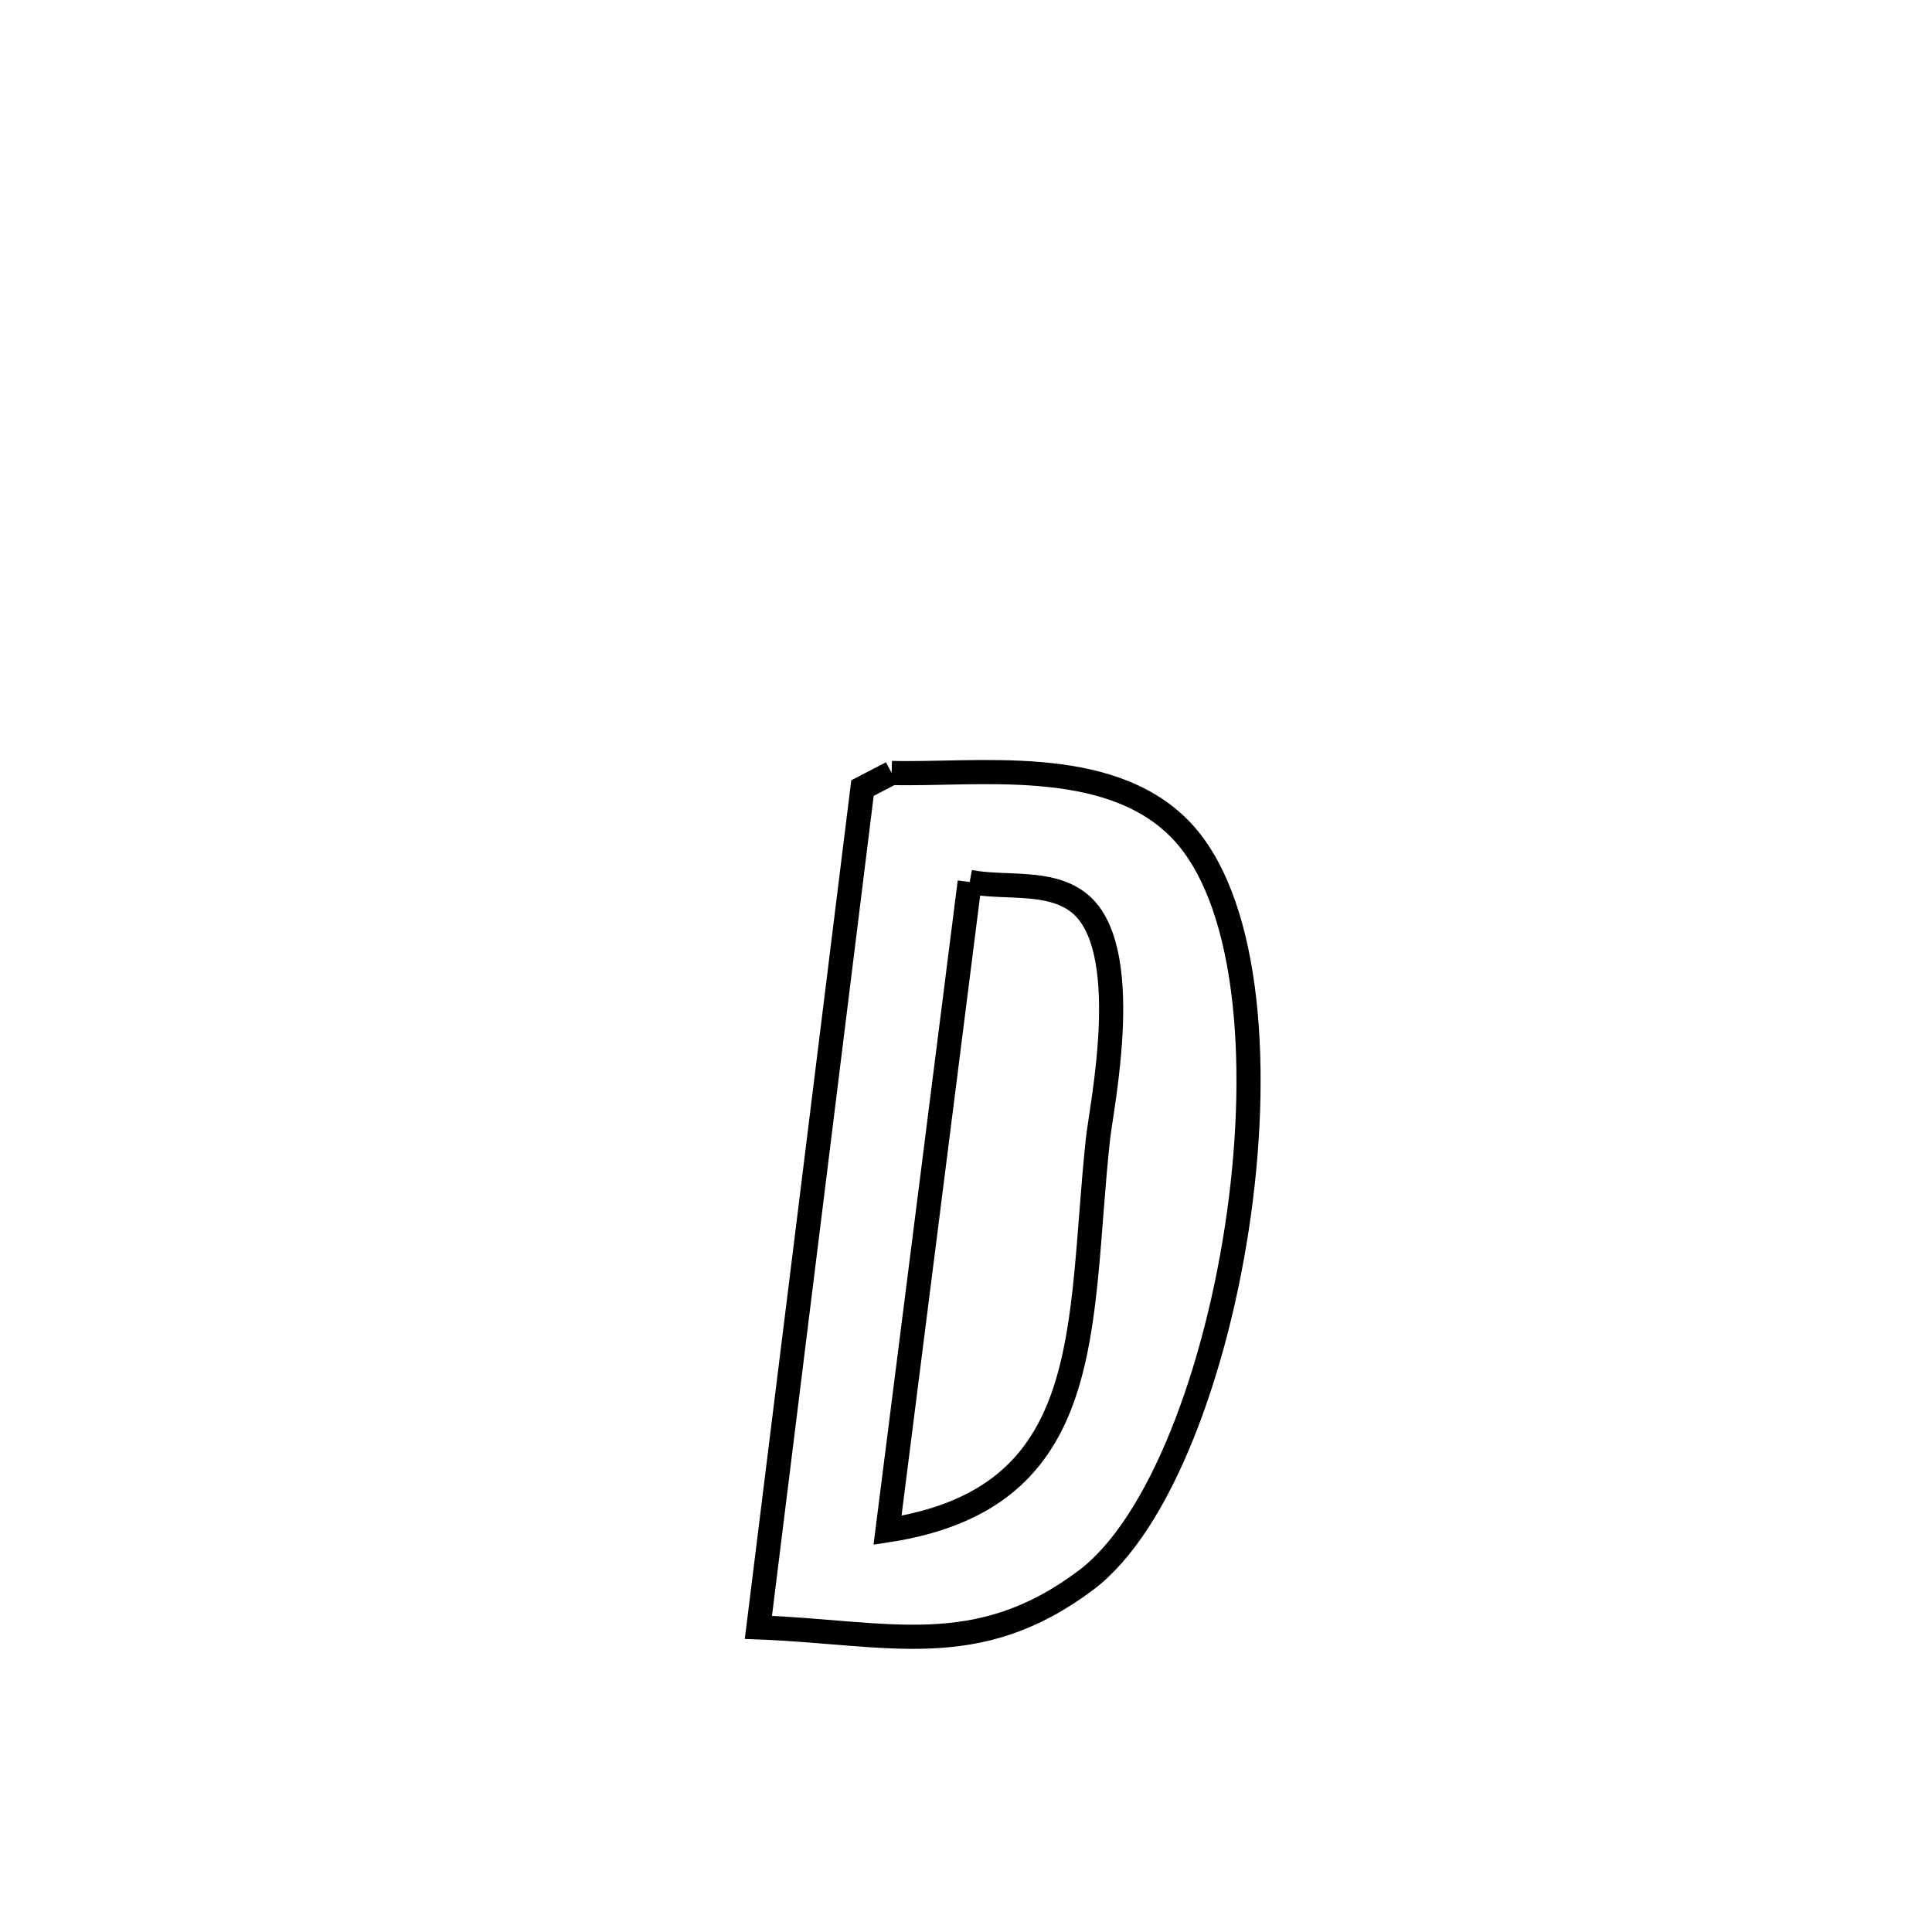 <svg xmlns="http://www.w3.org/2000/svg" viewBox="0.0 0.0 24.0 24.0" height="200px" width="200px"><path fill="none" stroke="black" stroke-width=".3" stroke-opacity="1.0"  filling="0" d="M11.076 9.602 L11.076 9.602 C12.123 9.631 13.748 9.38 14.651 10.292 C15.494 11.144 15.662 13.133 15.39 15.082 C15.118 17.031 14.407 18.939 13.492 19.628 C12.131 20.652 11.032 20.276 9.421 20.216 L9.421 20.216 C9.637 18.479 9.852 16.741 10.068 15.003 C10.283 13.266 10.499 11.528 10.714 9.79 L10.714 9.79 C10.835 9.728 10.956 9.665 11.076 9.602 L11.076 9.602"></path>
<path fill="none" stroke="black" stroke-width=".3" stroke-opacity="1.0"  filling="0" d="M12.046 10.956 L12.046 10.956 C12.494 11.039 13.025 10.931 13.389 11.205 C14.106 11.744 13.684 13.733 13.639 14.15 C13.389 16.483 13.646 18.607 11.025 19.01 L11.025 19.01 C11.195 17.668 11.365 16.325 11.536 14.983 C11.706 13.641 11.876 12.298 12.046 10.956 L12.046 10.956"></path></svg>